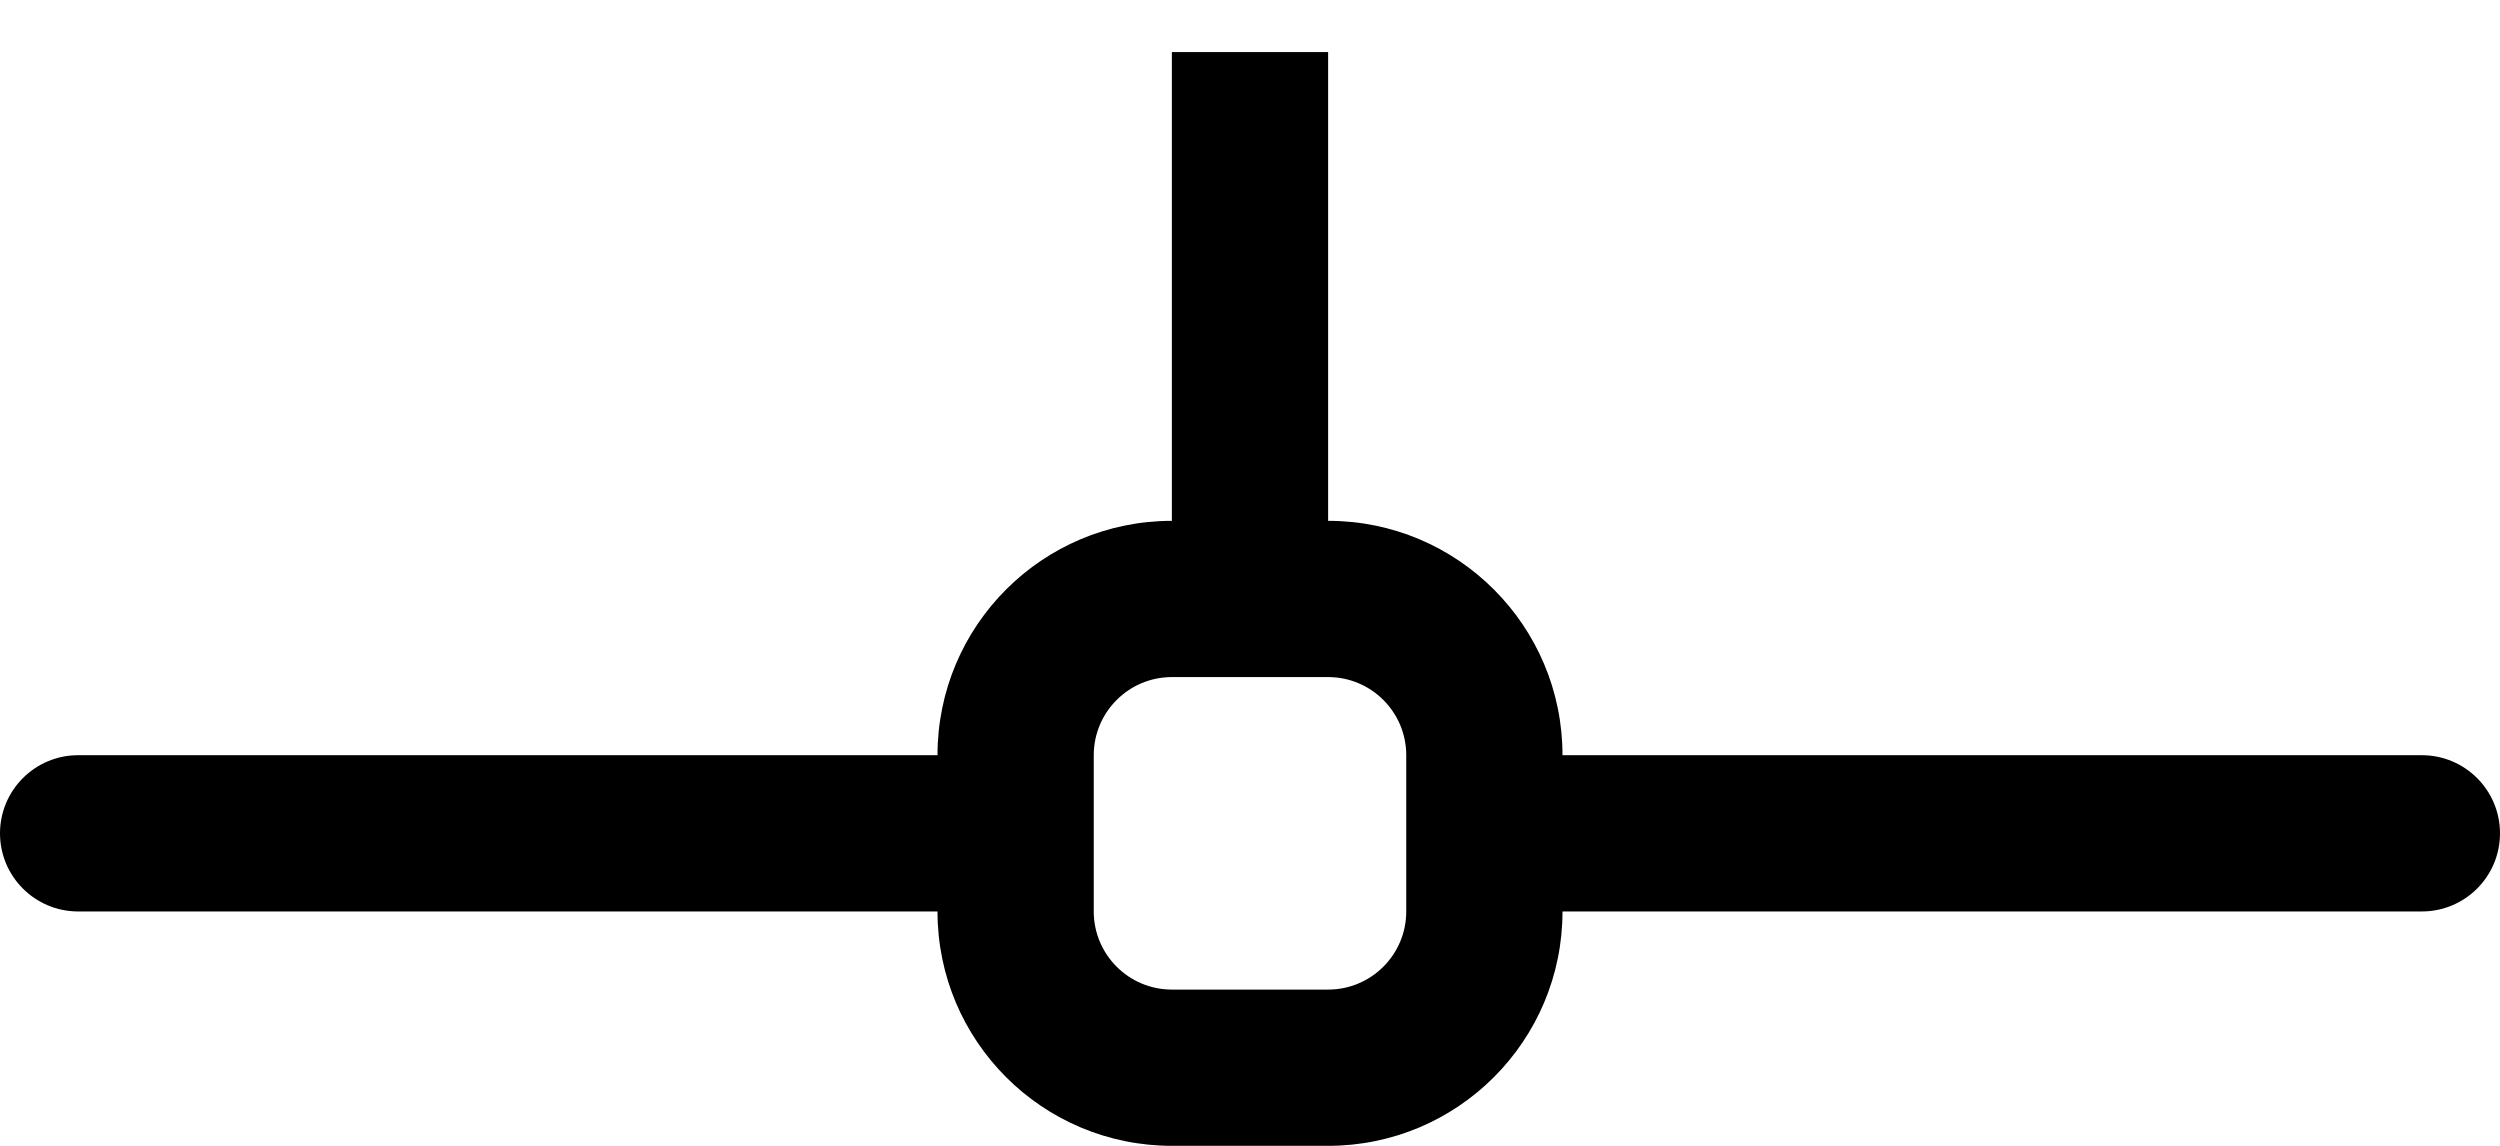 ﻿<?xml version="1.0" encoding="utf-8"?>
<svg version="1.1" xmlns:xlink="http://www.w3.org/1999/xlink" width="24px" height="11px" xmlns="http://www.w3.org/2000/svg">
  <defs>
    <pattern id="BGPattern" patternUnits="userSpaceOnUse" alignment="0 0" imageRepeat="None" />
    <mask fill="white" id="Clip5730">
      <path d="M 9 7.25  C 9 6.007  10.007 5  11.25 5  L 11.25 0.5  L 12.75 0.5  L 12.75 5  C 13.993 5  15 6.007  15 7.25  L 23.25 7.25  C 23.664 7.25  24 7.586  24 8  C 24 8.414  23.664 8.75  23.25 8.75  L 15 8.75  C 15 9.993  13.993 11  12.75 11  L 11.25 11  C 10.007 11  9 9.993  9 8.75  L 0.75 8.75  C 0.336 8.75  0 8.414  0 8  C 0 7.586  0.336 7.25  0.75 7.25  L 9 7.25  Z M 12.75 6.5  L 11.25 6.5  C 10.836 6.5  10.5 6.836  10.5 7.25  L 10.5 8.75  C 10.5 9.164  10.836 9.5  11.25 9.5  L 12.75 9.5  C 13.164 9.5  13.5 9.164  13.5 8.75  L 13.5 7.25  C 13.5 6.836  13.164 6.5  12.75 6.5  Z " fill-rule="evenodd" />
    </mask>
  </defs>
  <g transform="matrix(1 0 0 1 0 -7 )">
    <path d="M 9 7.25  C 9 6.007  10.007 5  11.25 5  L 11.25 0.5  L 12.75 0.5  L 12.75 5  C 13.993 5  15 6.007  15 7.25  L 23.25 7.25  C 23.664 7.25  24 7.586  24 8  C 24 8.414  23.664 8.75  23.25 8.75  L 15 8.75  C 15 9.993  13.993 11  12.75 11  L 11.25 11  C 10.007 11  9 9.993  9 8.75  L 0.75 8.75  C 0.336 8.75  0 8.414  0 8  C 0 7.586  0.336 7.25  0.75 7.25  L 9 7.25  Z M 12.75 6.5  L 11.25 6.5  C 10.836 6.5  10.5 6.836  10.5 7.25  L 10.5 8.75  C 10.5 9.164  10.836 9.5  11.25 9.5  L 12.75 9.5  C 13.164 9.5  13.5 9.164  13.5 8.75  L 13.5 7.25  C 13.5 6.836  13.164 6.5  12.75 6.5  Z " fill-rule="nonzero" fill="rgba(0, 0, 0, 1)" stroke="none" transform="matrix(1 0 0 1 0 7 )" class="fill" />
    <path d="M 9 7.25  C 9 6.007  10.007 5  11.25 5  L 11.25 0.5  L 12.75 0.5  L 12.75 5  C 13.993 5  15 6.007  15 7.25  L 23.25 7.25  C 23.664 7.25  24 7.586  24 8  C 24 8.414  23.664 8.75  23.25 8.75  L 15 8.75  C 15 9.993  13.993 11  12.75 11  L 11.25 11  C 10.007 11  9 9.993  9 8.75  L 0.75 8.75  C 0.336 8.75  0 8.414  0 8  C 0 7.586  0.336 7.25  0.75 7.25  L 9 7.25  Z " stroke-width="0" stroke-dasharray="0" stroke="rgba(255, 255, 255, 0)" fill="none" transform="matrix(1 0 0 1 0 7 )" class="stroke" mask="url(#Clip5730)" />
    <path d="M 12.75 6.5  L 11.25 6.5  C 10.836 6.5  10.5 6.836  10.5 7.25  L 10.5 8.75  C 10.5 9.164  10.836 9.5  11.25 9.5  L 12.75 9.5  C 13.164 9.5  13.5 9.164  13.5 8.75  L 13.5 7.25  C 13.5 6.836  13.164 6.5  12.75 6.5  Z " stroke-width="0" stroke-dasharray="0" stroke="rgba(255, 255, 255, 0)" fill="none" transform="matrix(1 0 0 1 0 7 )" class="stroke" mask="url(#Clip5730)" />
  </g>
</svg>
